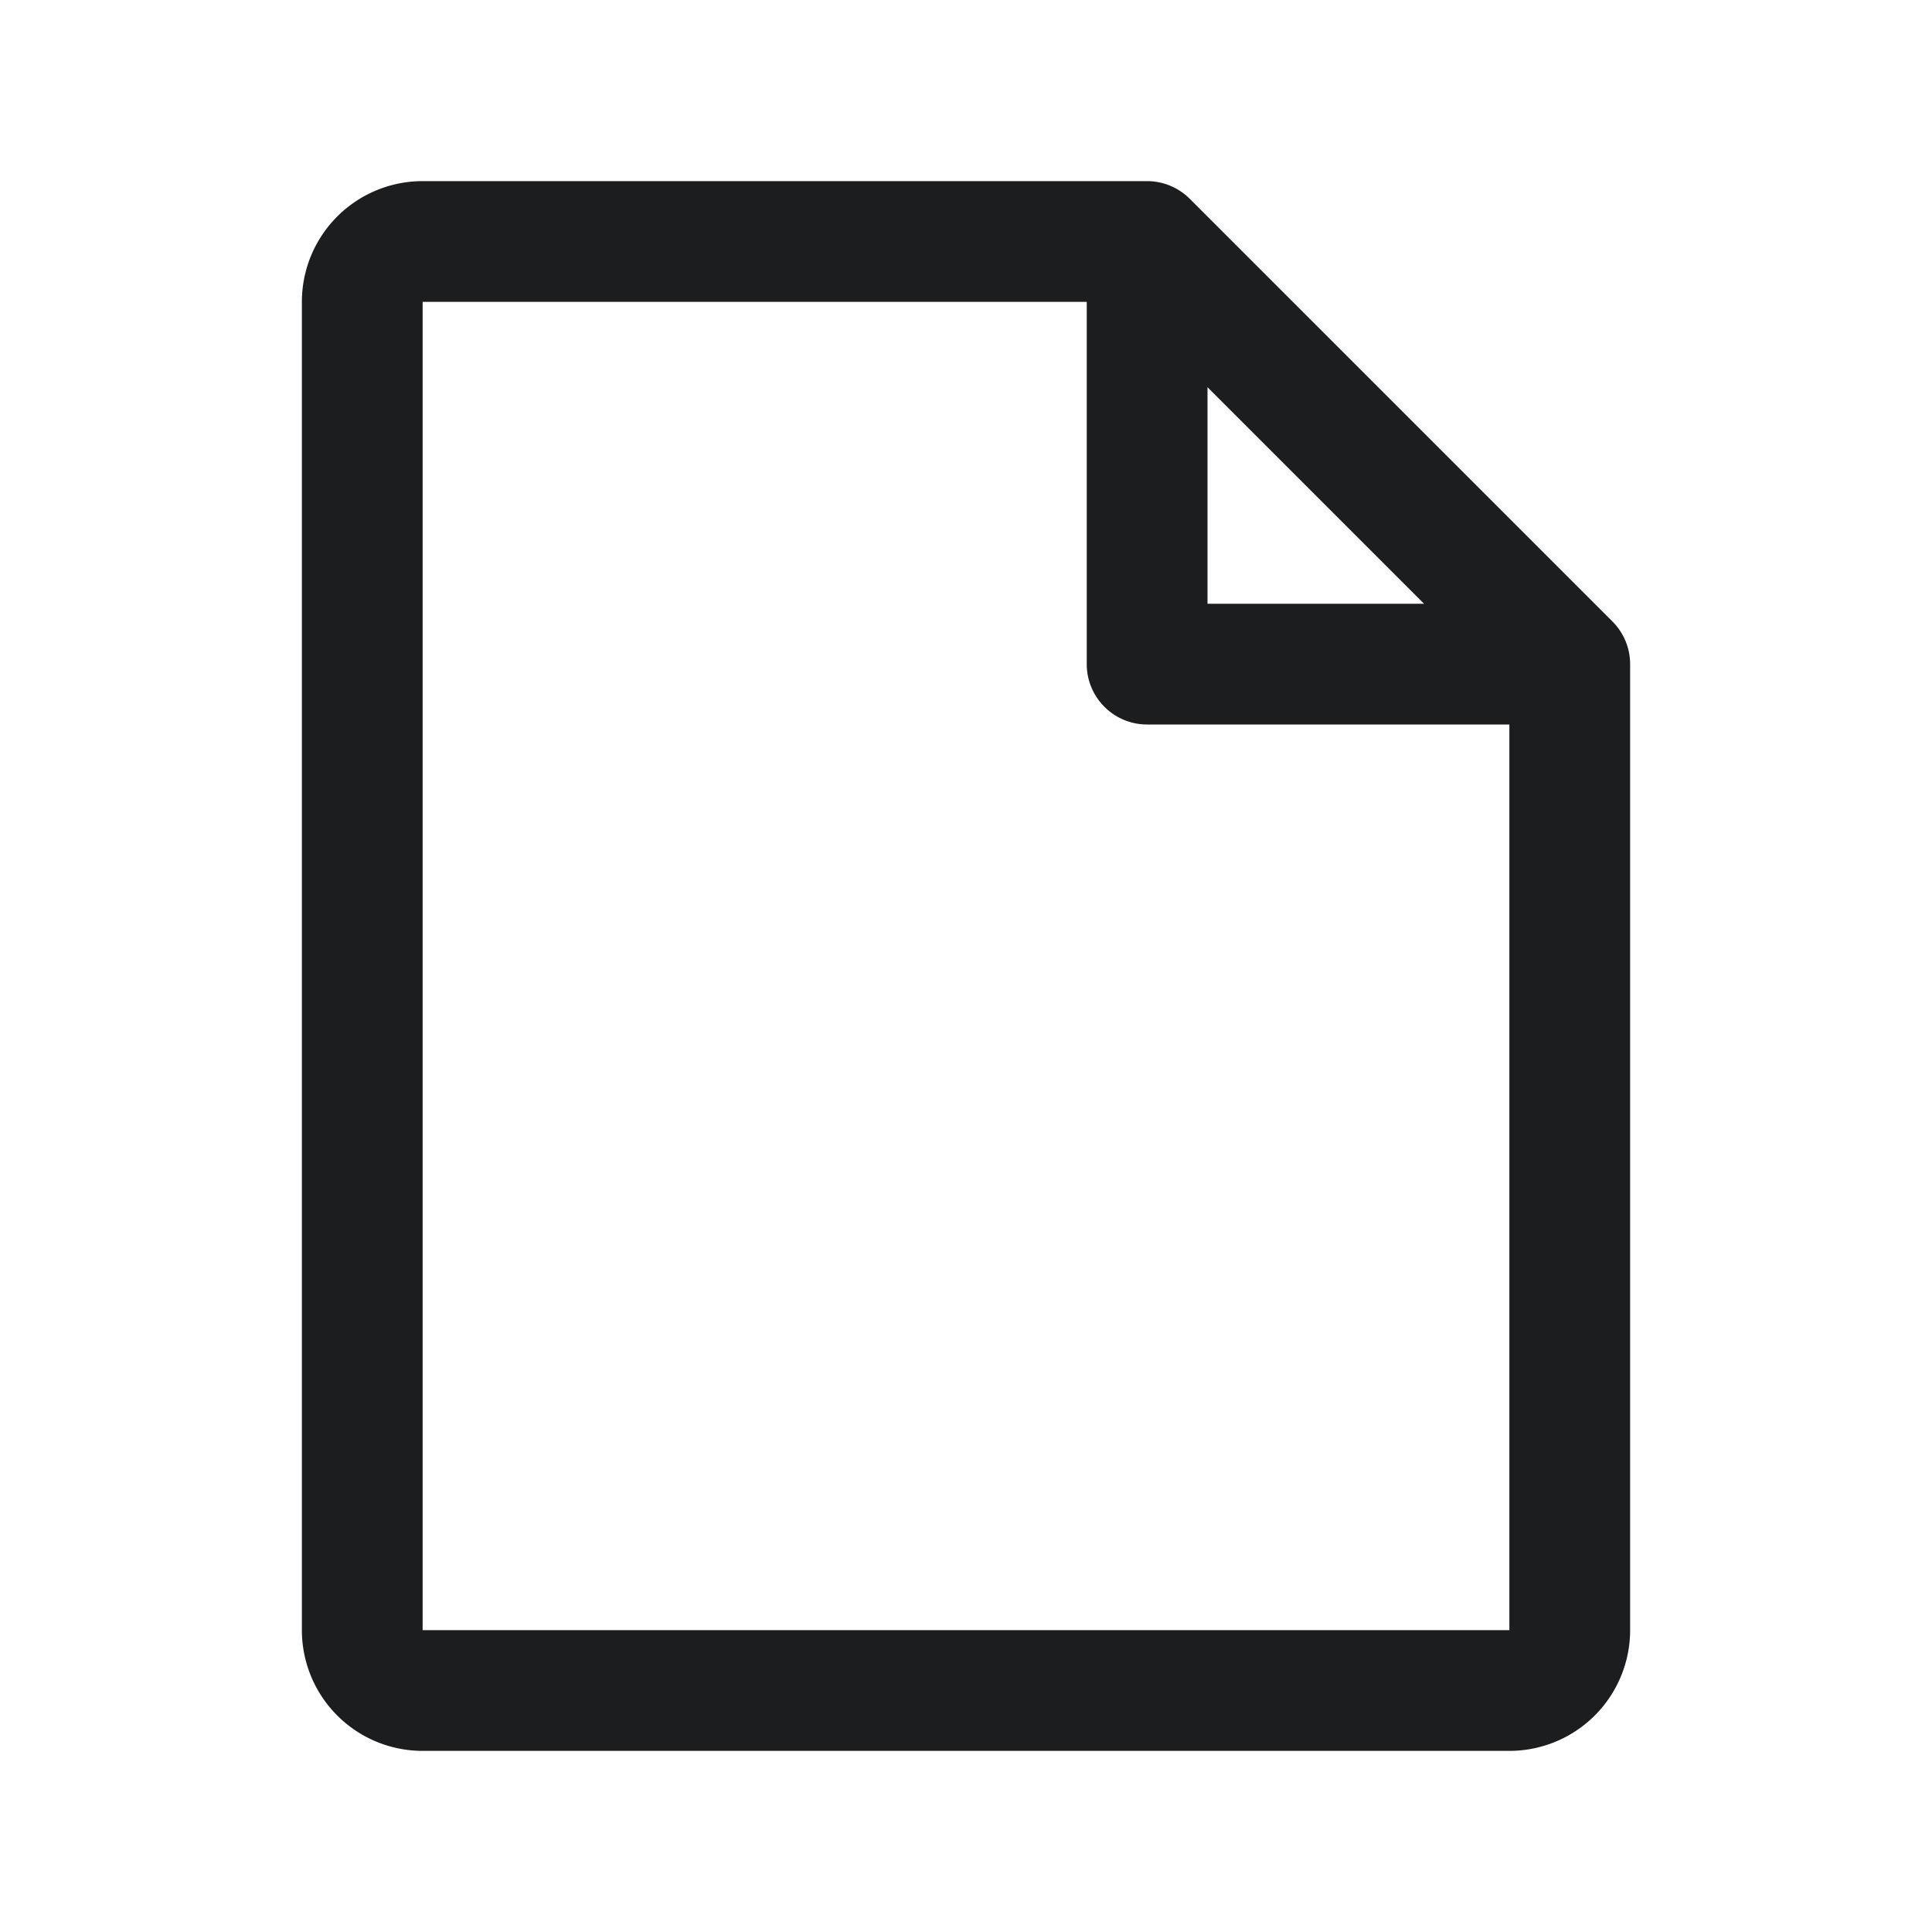 <svg xmlns="http://www.w3.org/2000/svg" width="24" height="24" fill="none" viewBox="0 0 24 24">
  <path fill="#1C1D1F" d="M5.25 2.25a1.5 1.5 0 0 0-1.5 1.5v16.5a1.5 1.5 0 0 0 1.5 1.5h13.5a1.5 1.5 0 0 0 1.5-1.5v-12a.748.748 0 0 0-.212-.522l-.008-.008-5.25-5.25a.751.751 0 0 0-.53-.22h-9Zm8.25 1.5v4.5c0 .414.336.75.75.75h4.5v11.25H5.25V3.75h8.25Zm4.19 3.75H15V4.81l2.69 2.69Z"/>
</svg>
